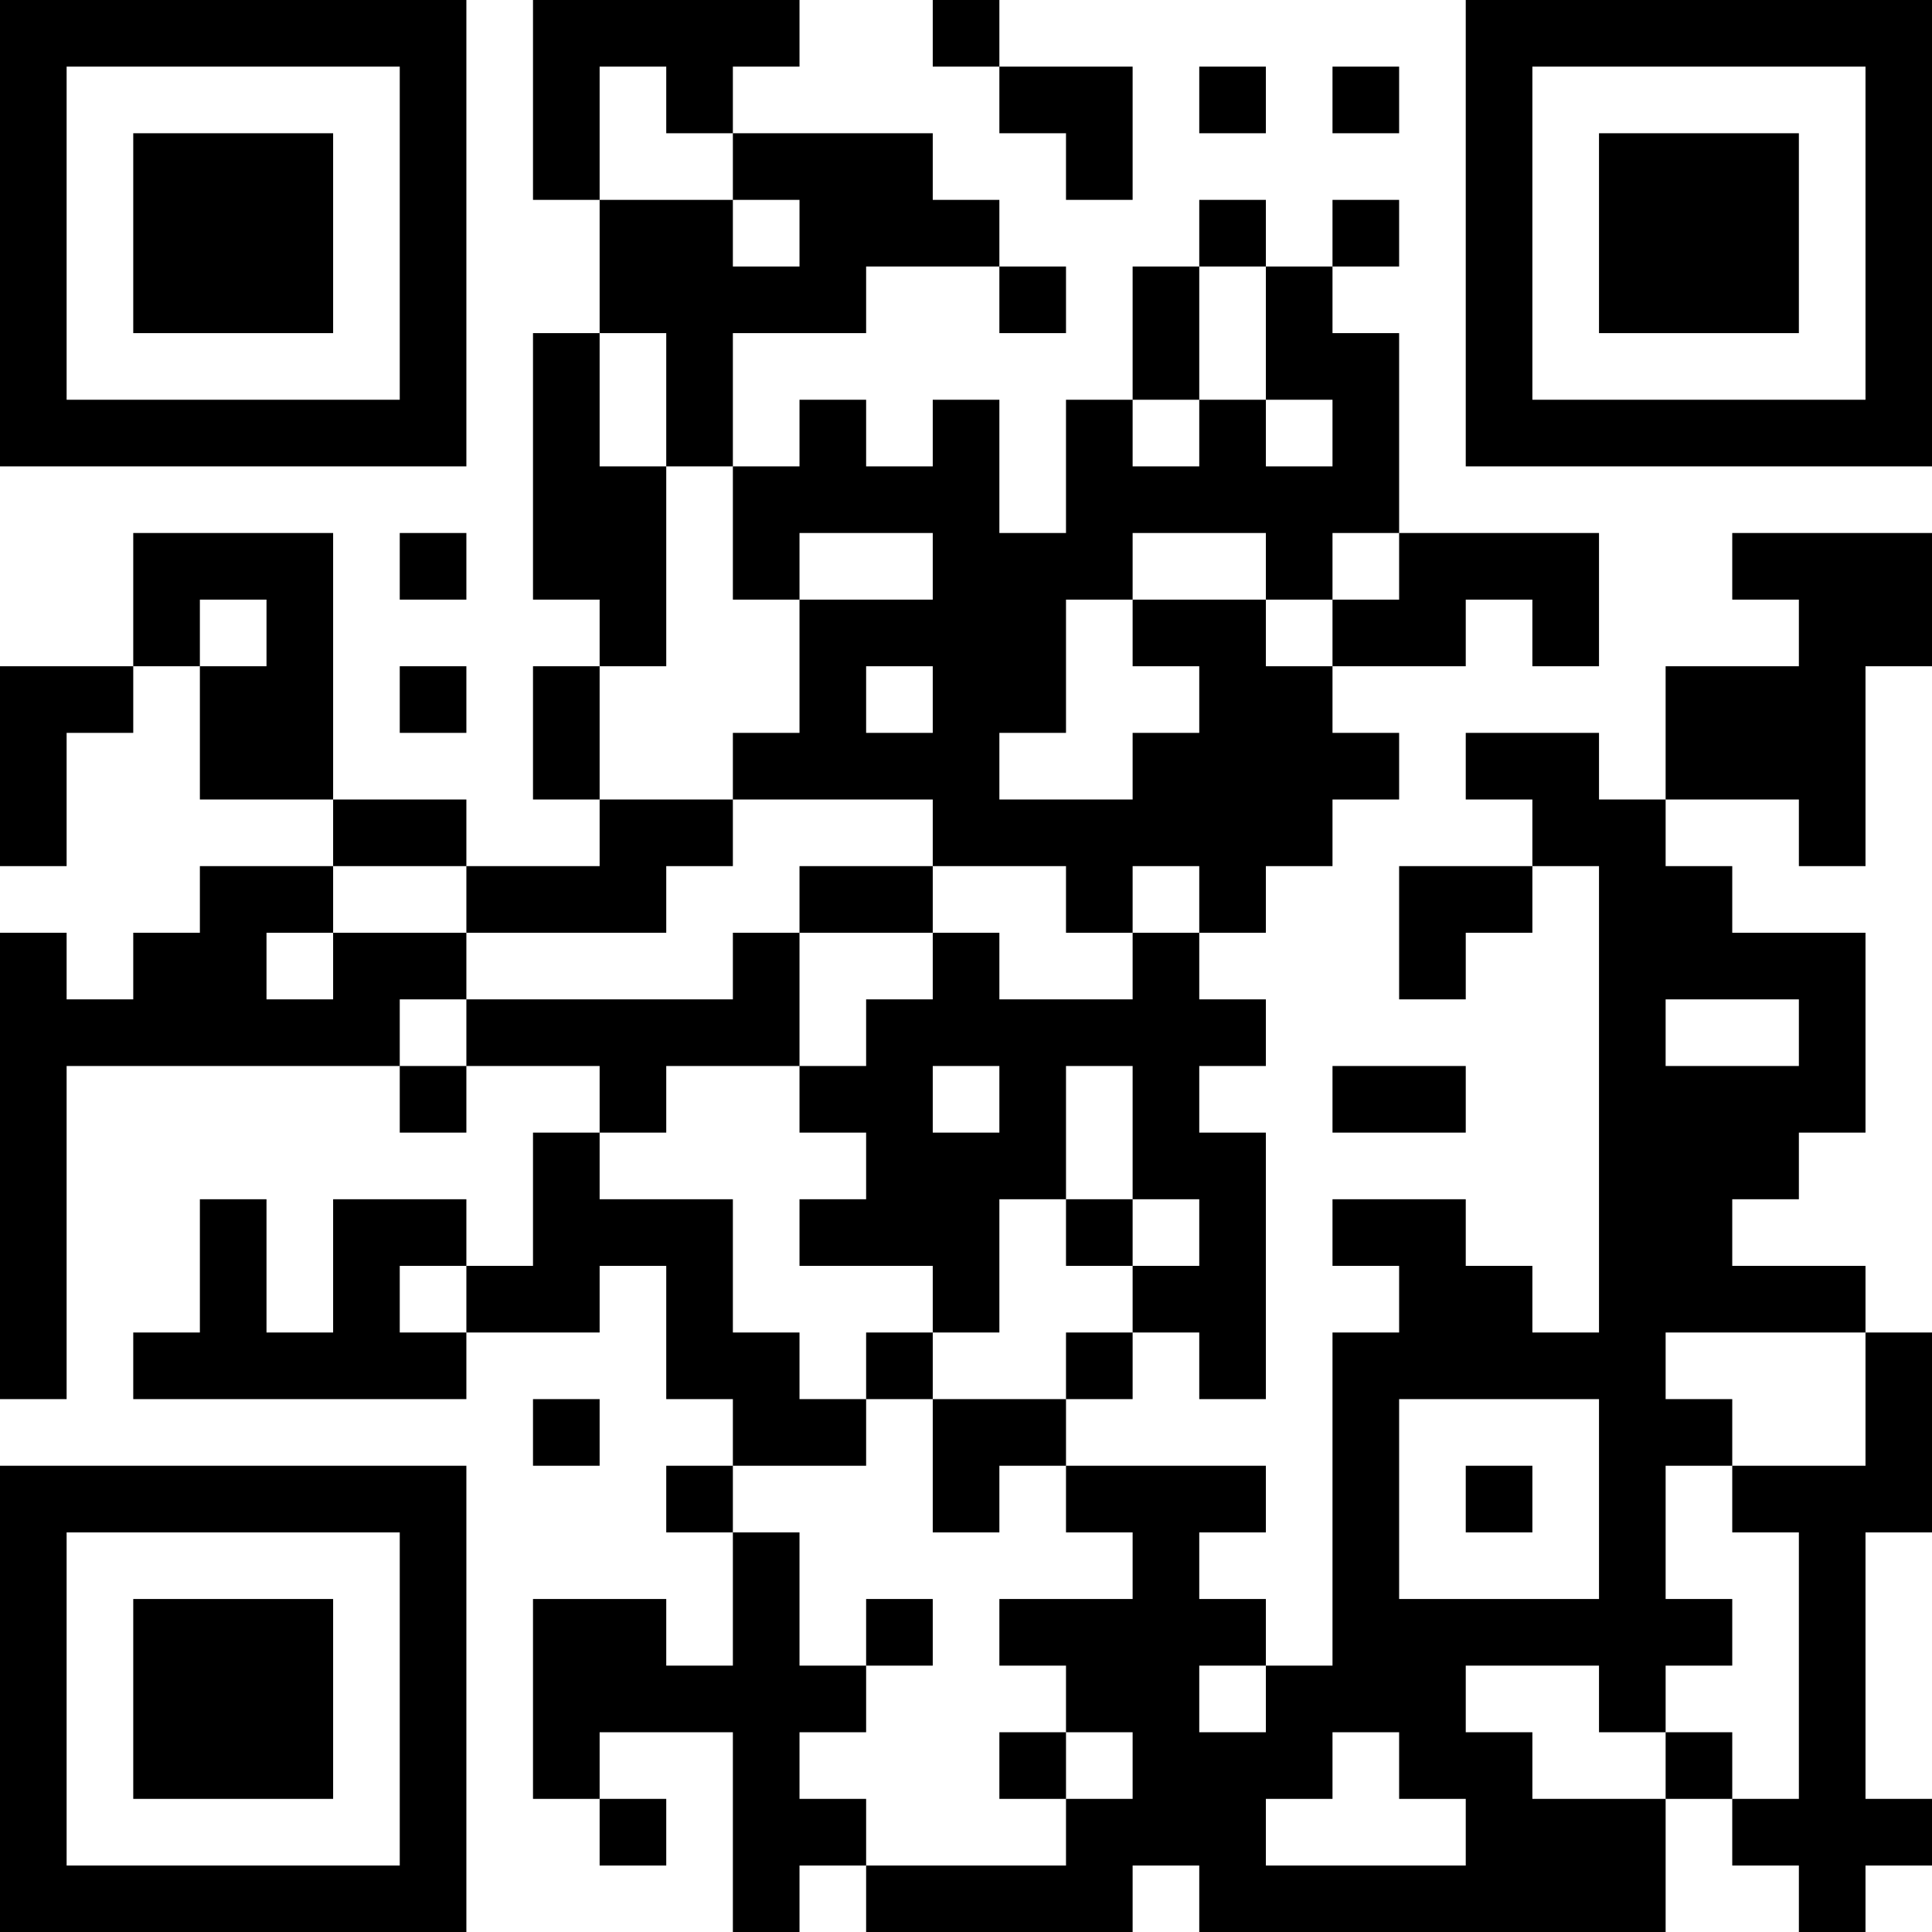 <?xml version="1.0" encoding="UTF-8"?>
<svg xmlns="http://www.w3.org/2000/svg" version="1.1" width="200" height="200" viewBox="0 0 200 200"><rect x="0" y="0" width="200" height="200" fill="#ffffff"/><g transform="scale(6.897)"><g transform="translate(0,0)"><path fill-rule="evenodd" d="M8 0L8 3L9 3L9 5L8 5L8 9L9 9L9 10L8 10L8 12L9 12L9 13L7 13L7 12L5 12L5 8L2 8L2 10L0 10L0 13L1 13L1 11L2 11L2 10L3 10L3 12L5 12L5 13L3 13L3 14L2 14L2 15L1 15L1 14L0 14L0 21L1 21L1 16L6 16L6 17L7 17L7 16L9 16L9 17L8 17L8 19L7 19L7 18L5 18L5 20L4 20L4 18L3 18L3 20L2 20L2 21L7 21L7 20L9 20L9 19L10 19L10 21L11 21L11 22L10 22L10 23L11 23L11 25L10 25L10 24L8 24L8 27L9 27L9 28L10 28L10 27L9 27L9 26L11 26L11 29L12 29L12 28L13 28L13 29L17 29L17 28L18 28L18 29L25 29L25 27L26 27L26 28L27 28L27 29L28 29L28 28L29 28L29 27L28 27L28 23L29 23L29 20L28 20L28 19L26 19L26 18L27 18L27 17L28 17L28 14L26 14L26 13L25 13L25 12L27 12L27 13L28 13L28 10L29 10L29 8L26 8L26 9L27 9L27 10L25 10L25 12L24 12L24 11L22 11L22 12L23 12L23 13L21 13L21 15L22 15L22 14L23 14L23 13L24 13L24 20L23 20L23 19L22 19L22 18L20 18L20 19L21 19L21 20L20 20L20 25L19 25L19 24L18 24L18 23L19 23L19 22L16 22L16 21L17 21L17 20L18 20L18 21L19 21L19 17L18 17L18 16L19 16L19 15L18 15L18 14L19 14L19 13L20 13L20 12L21 12L21 11L20 11L20 10L22 10L22 9L23 9L23 10L24 10L24 8L21 8L21 5L20 5L20 4L21 4L21 3L20 3L20 4L19 4L19 3L18 3L18 4L17 4L17 6L16 6L16 8L15 8L15 6L14 6L14 7L13 7L13 6L12 6L12 7L11 7L11 5L13 5L13 4L15 4L15 5L16 5L16 4L15 4L15 3L14 3L14 2L11 2L11 1L12 1L12 0ZM14 0L14 1L15 1L15 2L16 2L16 3L17 3L17 1L15 1L15 0ZM9 1L9 3L11 3L11 4L12 4L12 3L11 3L11 2L10 2L10 1ZM18 1L18 2L19 2L19 1ZM20 1L20 2L21 2L21 1ZM18 4L18 6L17 6L17 7L18 7L18 6L19 6L19 7L20 7L20 6L19 6L19 4ZM9 5L9 7L10 7L10 10L9 10L9 12L11 12L11 13L10 13L10 14L7 14L7 13L5 13L5 14L4 14L4 15L5 15L5 14L7 14L7 15L6 15L6 16L7 16L7 15L11 15L11 14L12 14L12 16L10 16L10 17L9 17L9 18L11 18L11 20L12 20L12 21L13 21L13 22L11 22L11 23L12 23L12 25L13 25L13 26L12 26L12 27L13 27L13 28L16 28L16 27L17 27L17 26L16 26L16 25L15 25L15 24L17 24L17 23L16 23L16 22L15 22L15 23L14 23L14 21L16 21L16 20L17 20L17 19L18 19L18 18L17 18L17 16L16 16L16 18L15 18L15 20L14 20L14 19L12 19L12 18L13 18L13 17L12 17L12 16L13 16L13 15L14 15L14 14L15 14L15 15L17 15L17 14L18 14L18 13L17 13L17 14L16 14L16 13L14 13L14 12L11 12L11 11L12 11L12 9L14 9L14 8L12 8L12 9L11 9L11 7L10 7L10 5ZM6 8L6 9L7 9L7 8ZM17 8L17 9L16 9L16 11L15 11L15 12L17 12L17 11L18 11L18 10L17 10L17 9L19 9L19 10L20 10L20 9L21 9L21 8L20 8L20 9L19 9L19 8ZM3 9L3 10L4 10L4 9ZM6 10L6 11L7 11L7 10ZM13 10L13 11L14 11L14 10ZM12 13L12 14L14 14L14 13ZM25 15L25 16L27 16L27 15ZM14 16L14 17L15 17L15 16ZM20 16L20 17L22 17L22 16ZM16 18L16 19L17 19L17 18ZM6 19L6 20L7 20L7 19ZM13 20L13 21L14 21L14 20ZM25 20L25 21L26 21L26 22L25 22L25 24L26 24L26 25L25 25L25 26L24 26L24 25L22 25L22 26L23 26L23 27L25 27L25 26L26 26L26 27L27 27L27 23L26 23L26 22L28 22L28 20ZM8 21L8 22L9 22L9 21ZM21 21L21 24L24 24L24 21ZM22 22L22 23L23 23L23 22ZM13 24L13 25L14 25L14 24ZM18 25L18 26L19 26L19 25ZM15 26L15 27L16 27L16 26ZM20 26L20 27L19 27L19 28L22 28L22 27L21 27L21 26ZM0 0L0 7L7 7L7 0ZM1 1L1 6L6 6L6 1ZM2 2L2 5L5 5L5 2ZM22 0L22 7L29 7L29 0ZM23 1L23 6L28 6L28 1ZM24 2L24 5L27 5L27 2ZM0 22L0 29L7 29L7 22ZM1 23L1 28L6 28L6 23ZM2 24L2 27L5 27L5 24Z" fill="#000000"/></g></g></svg>
